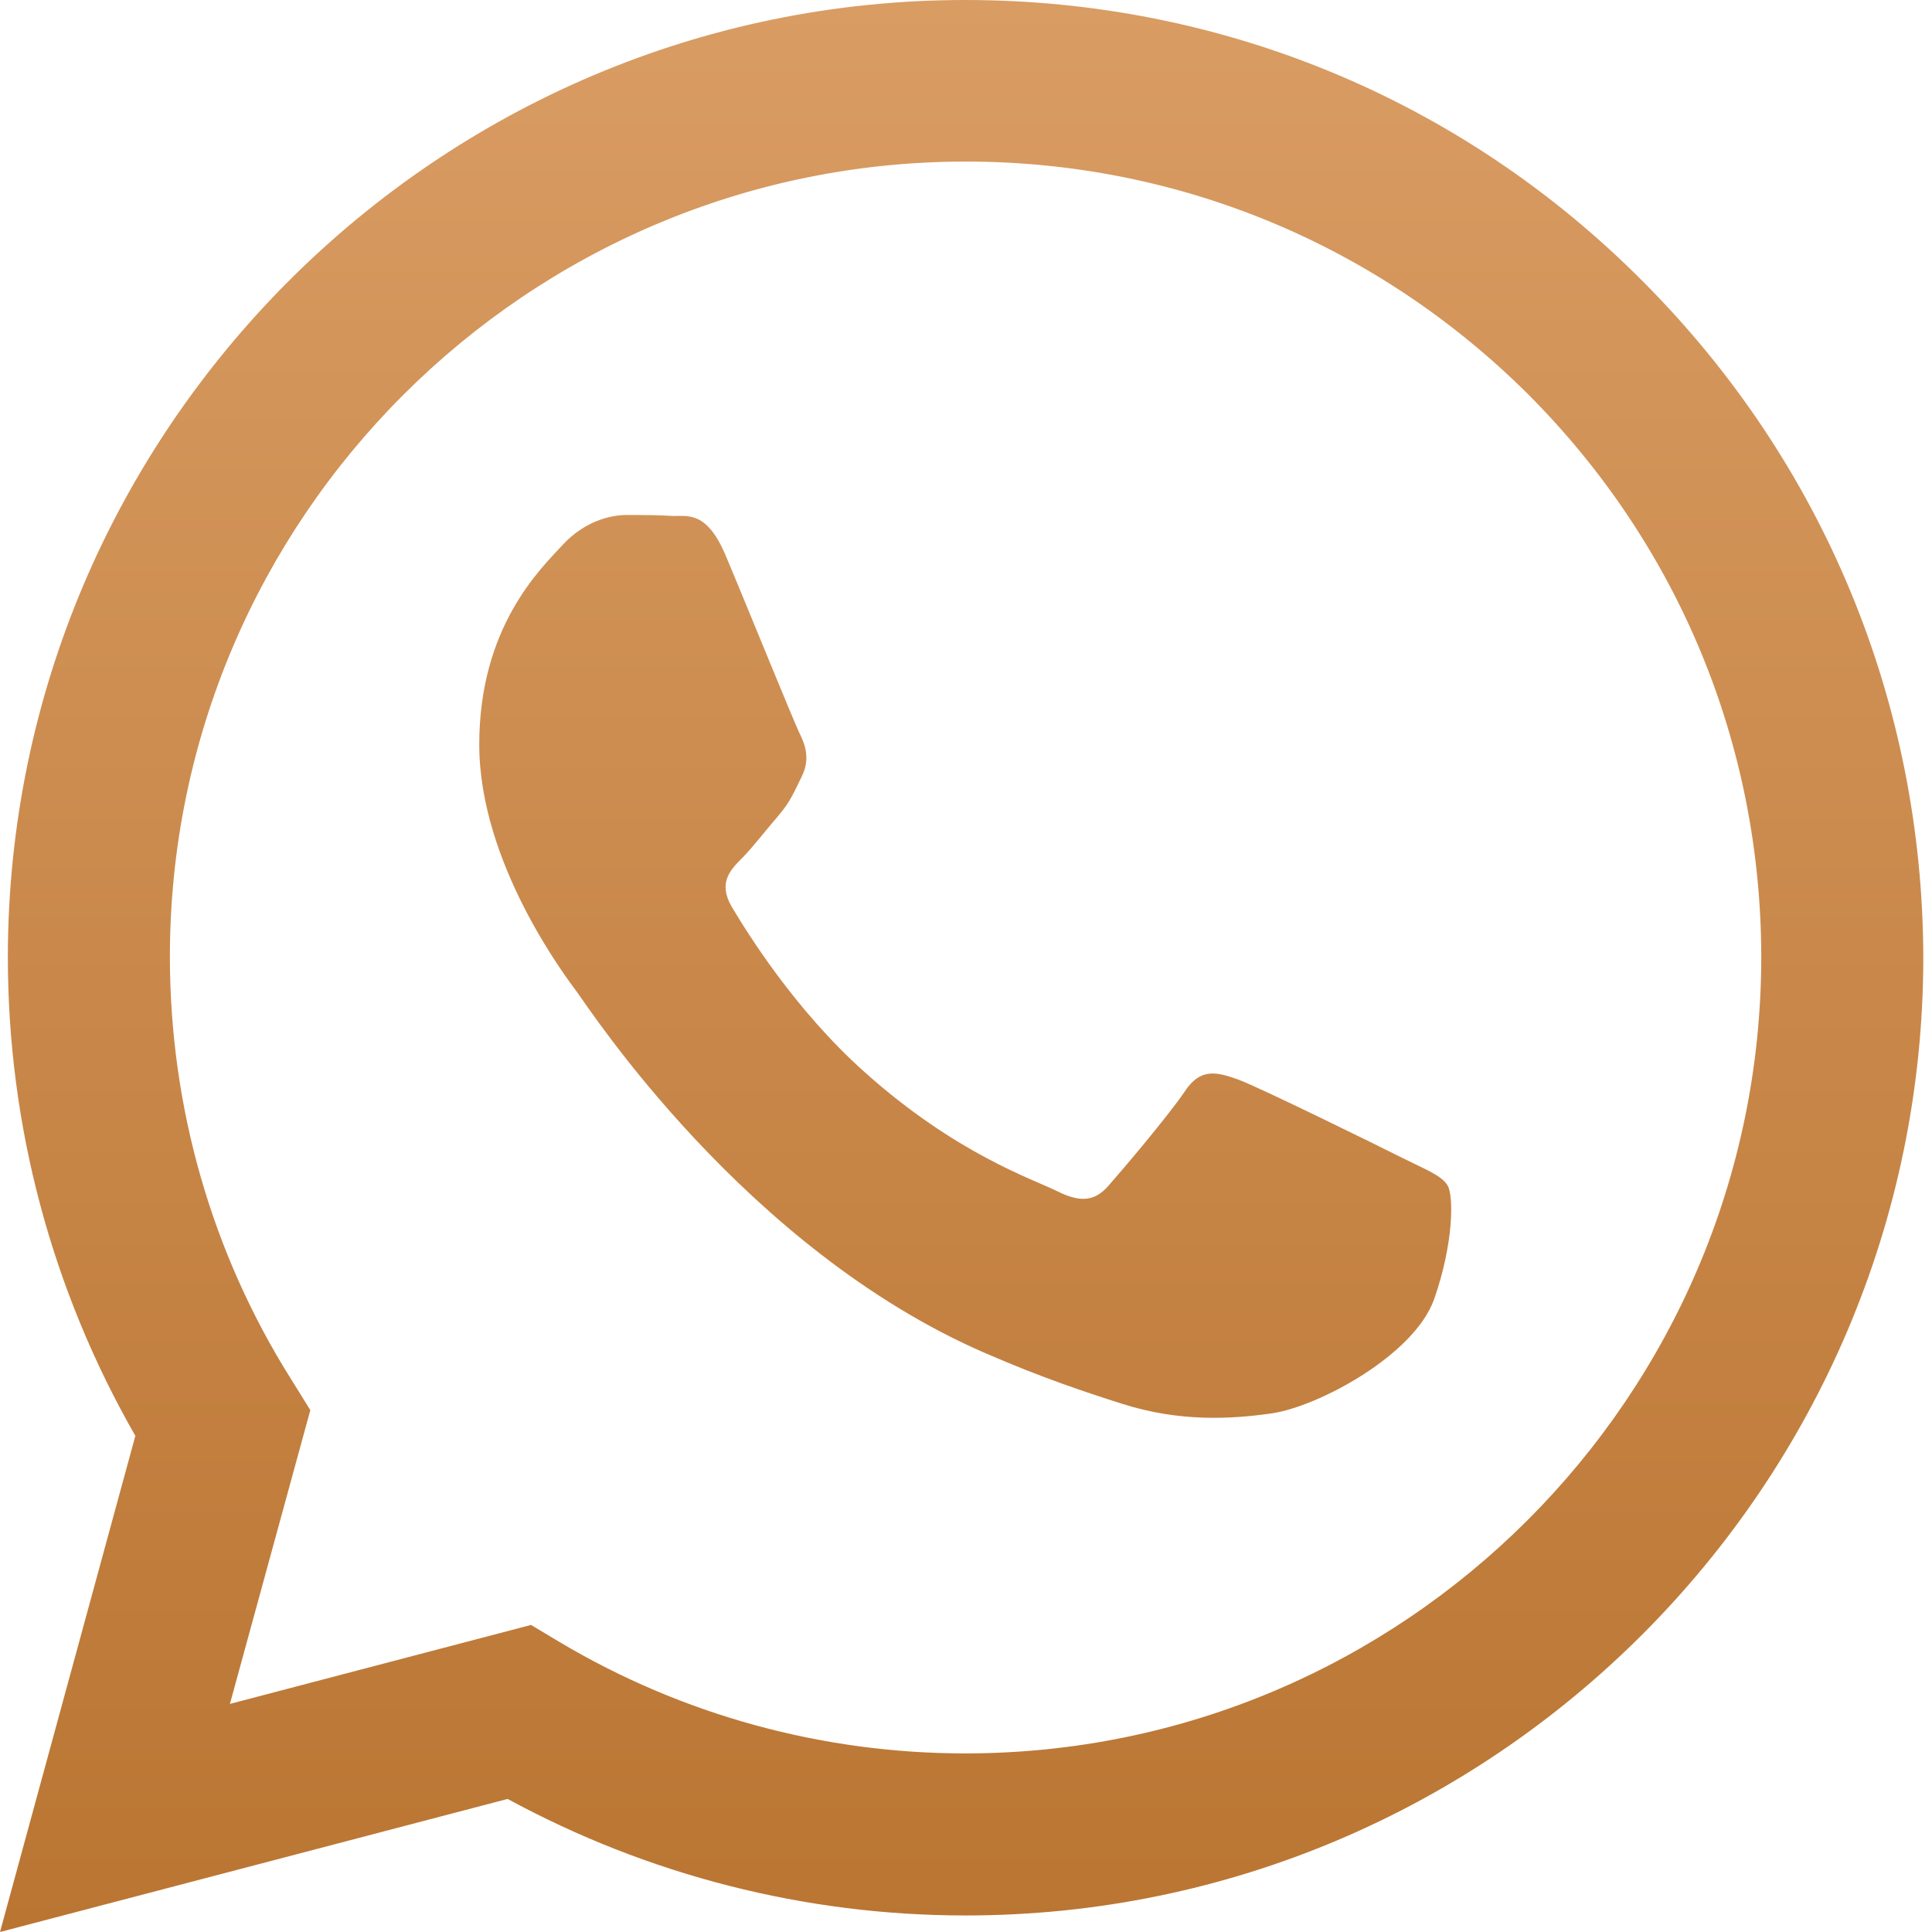 <svg width="16" height="16" viewBox="0 0 16 16" fill="none" xmlns="http://www.w3.org/2000/svg">
<path d="M13.601 2.326C12.107 0.825 10.115 0 7.994 0C3.627 0 0.068 3.558 0.065 7.926C0.065 9.325 0.43 10.686 1.121 11.891L0 16L4.204 14.898C5.364 15.529 6.668 15.863 7.994 15.863H7.998C12.366 15.863 15.924 12.305 15.928 7.933C15.924 5.816 15.099 3.824 13.601 2.326ZM7.994 14.521C6.808 14.521 5.649 14.202 4.638 13.601L4.398 13.457L1.904 14.111L2.57 11.678L2.414 11.427C1.752 10.378 1.407 9.165 1.407 7.922C1.407 4.296 4.364 1.338 7.998 1.338C9.758 1.338 11.412 2.026 12.659 3.269C13.902 4.516 14.586 6.17 14.586 7.93C14.582 11.568 11.625 14.521 7.994 14.521ZM11.609 9.587C11.412 9.488 10.439 9.009 10.256 8.941C10.074 8.876 9.941 8.842 9.811 9.04C9.678 9.237 9.298 9.686 9.184 9.815C9.07 9.948 8.952 9.963 8.755 9.865C8.557 9.766 7.918 9.557 7.162 8.88C6.573 8.355 6.177 7.705 6.059 7.508C5.945 7.31 6.048 7.204 6.147 7.105C6.234 7.017 6.344 6.873 6.443 6.759C6.542 6.645 6.576 6.561 6.641 6.428C6.706 6.295 6.675 6.181 6.626 6.082C6.576 5.983 6.181 5.006 6.014 4.611C5.854 4.223 5.691 4.277 5.569 4.273C5.455 4.265 5.322 4.265 5.189 4.265C5.056 4.265 4.843 4.315 4.66 4.512C4.478 4.71 3.969 5.189 3.969 6.166C3.969 7.143 4.679 8.082 4.778 8.215C4.877 8.348 6.173 10.347 8.162 11.207C8.633 11.412 9.002 11.533 9.291 11.625C9.766 11.777 10.195 11.754 10.537 11.704C10.918 11.647 11.708 11.226 11.876 10.762C12.039 10.298 12.039 9.903 11.989 9.819C11.94 9.735 11.807 9.686 11.609 9.587Z" fill="url(#paint0_linear_38_36)"/>
<defs>
<linearGradient id="paint0_linear_38_36" x1="7.964" y1="0" x2="7.964" y2="16" gradientUnits="userSpaceOnUse">
<stop stop-color="#D99C63"/>
<stop offset="1" stop-color="#BA7532"/>
</linearGradient>
</defs>
</svg>
